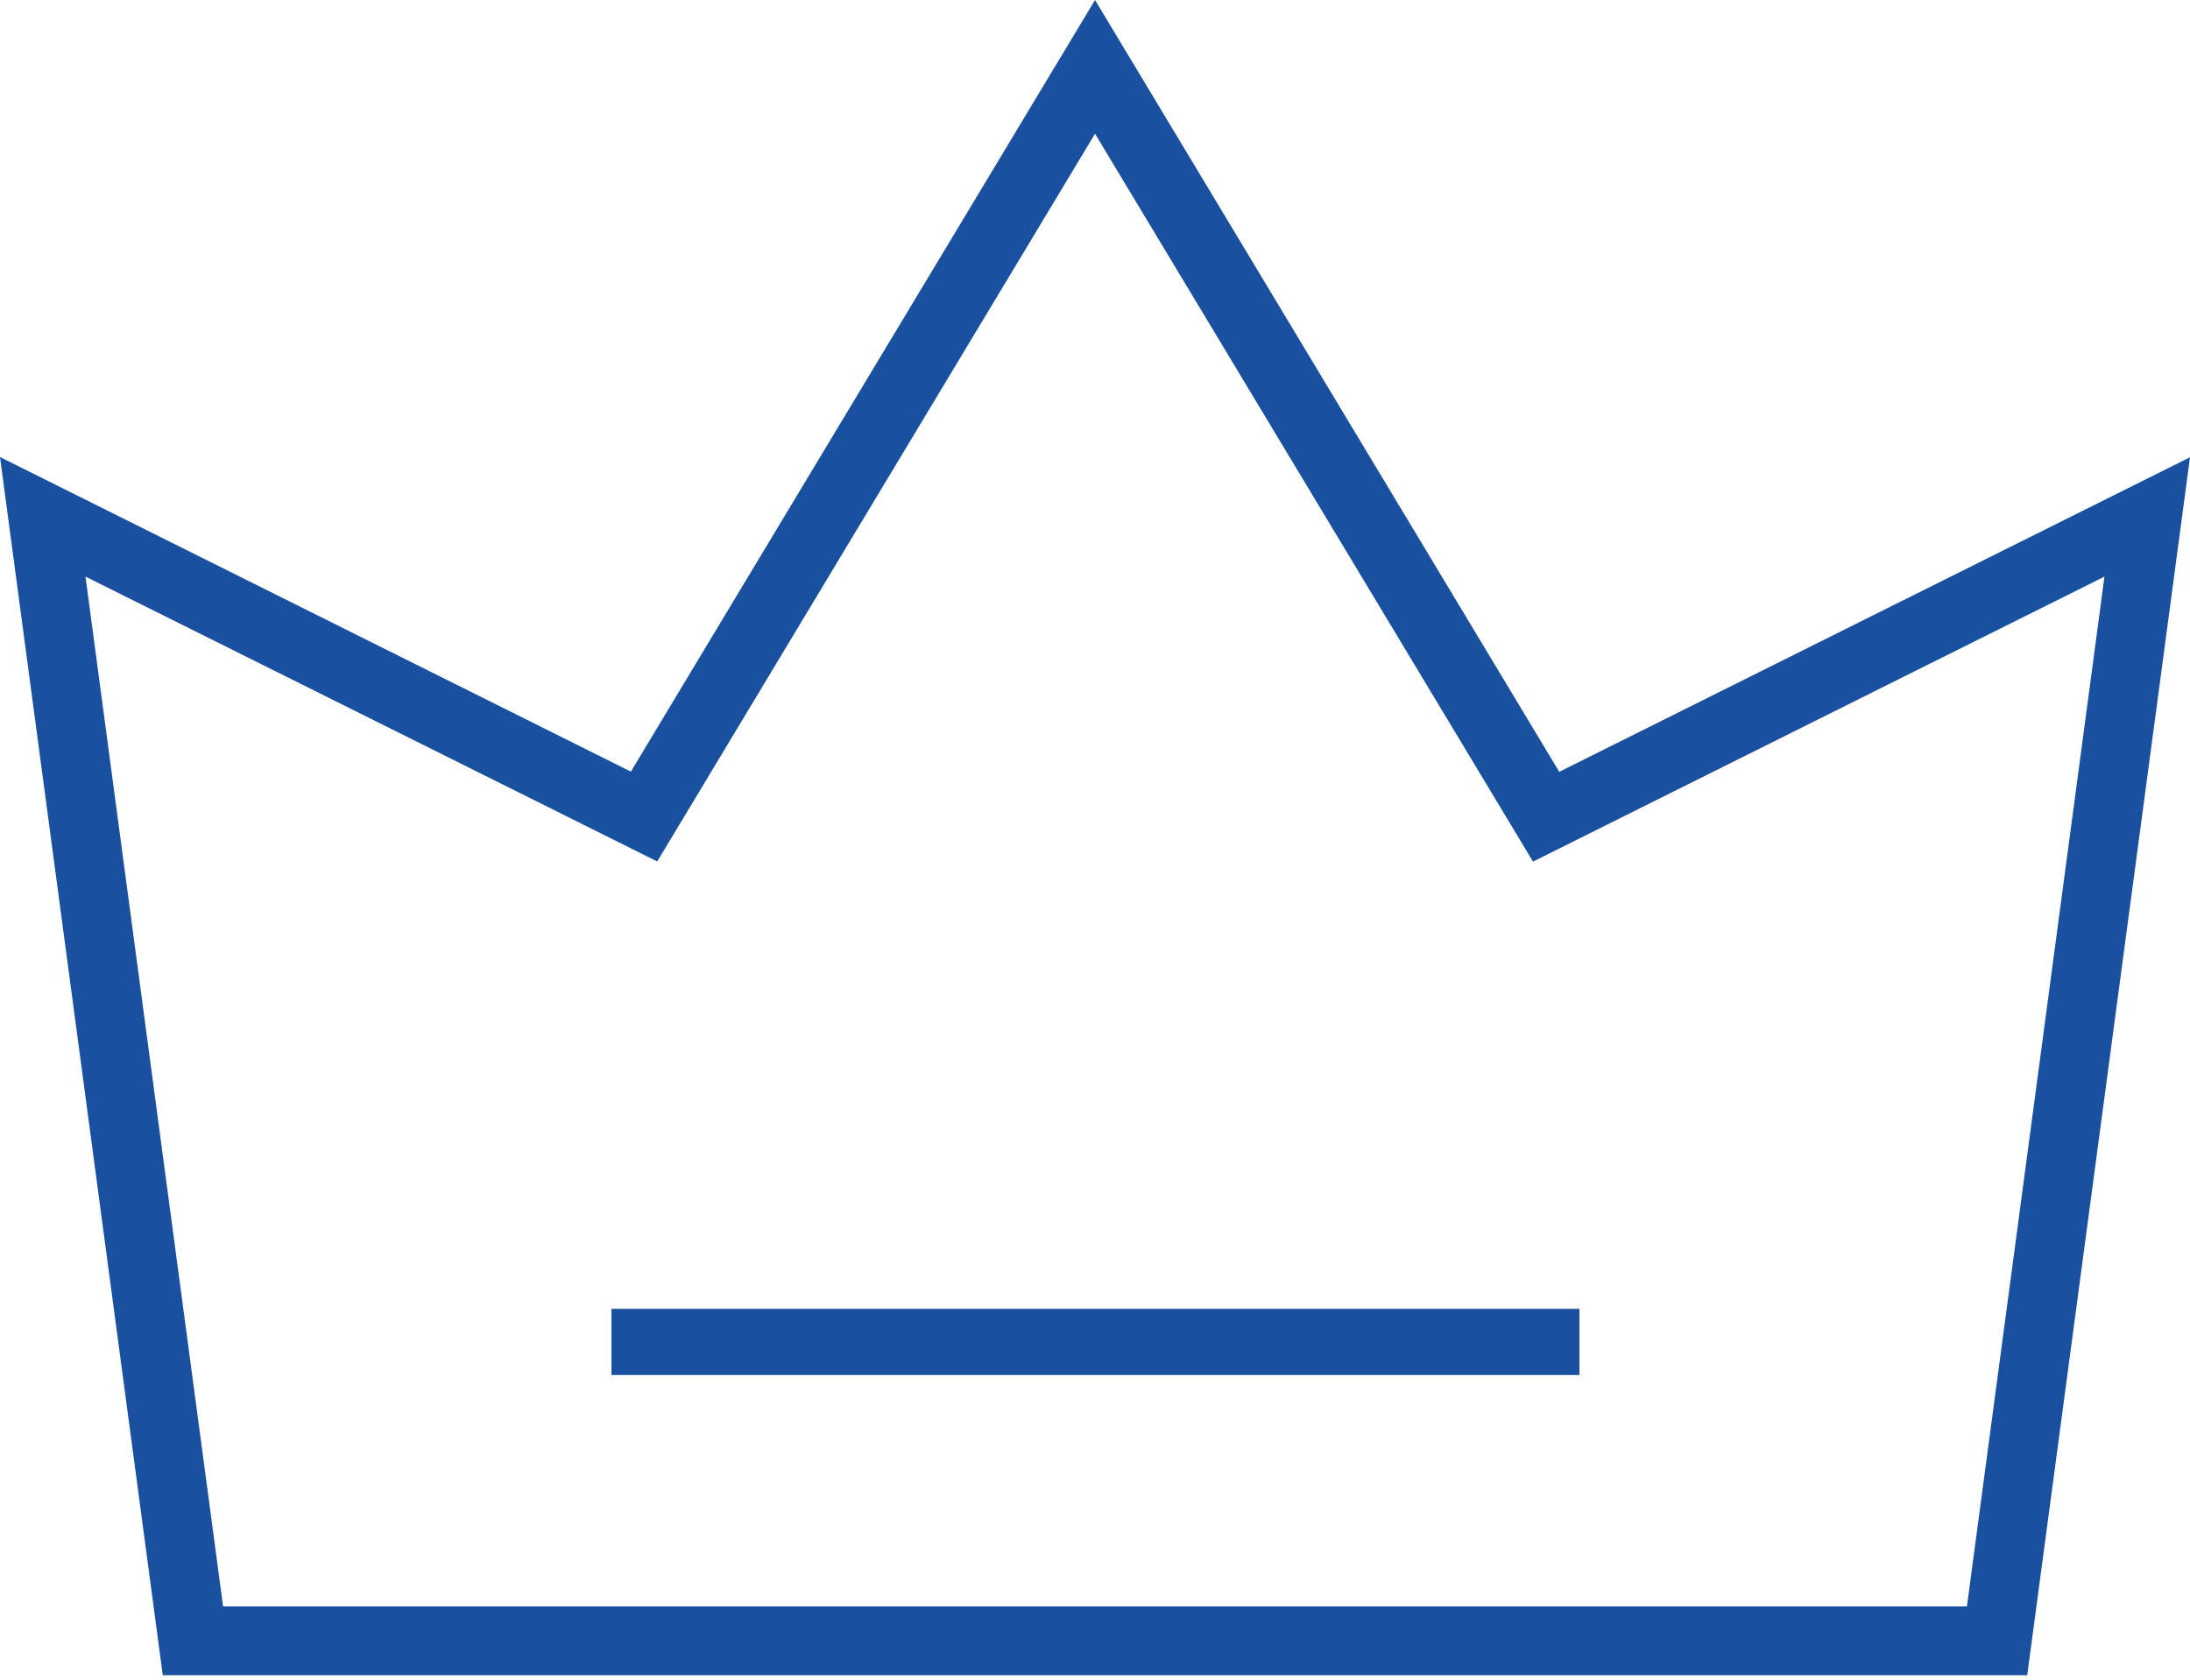 <svg width="73" height="56" viewBox="0 0 73 56" fill="none" xmlns="http://www.w3.org/2000/svg">
<path d="M51.975 25.73L36.501 0L21.029 25.723L0 15.236L5.426 55.846H67.574L73 15.244L51.975 25.73ZM65.564 53.553H7.436L2.849 19.222L21.908 28.718L36.501 4.458L51.1 28.723L70.149 19.222L65.564 53.553Z" fill="#1951A0"/>
<path d="M52.647 43.637H20.385V45.828H52.647V43.637Z" fill="#1951A0"/>
<path d="M20.383 43.641H52.647V45.834H20.383V43.641Z" fill="#1951A0"/>
</svg>

